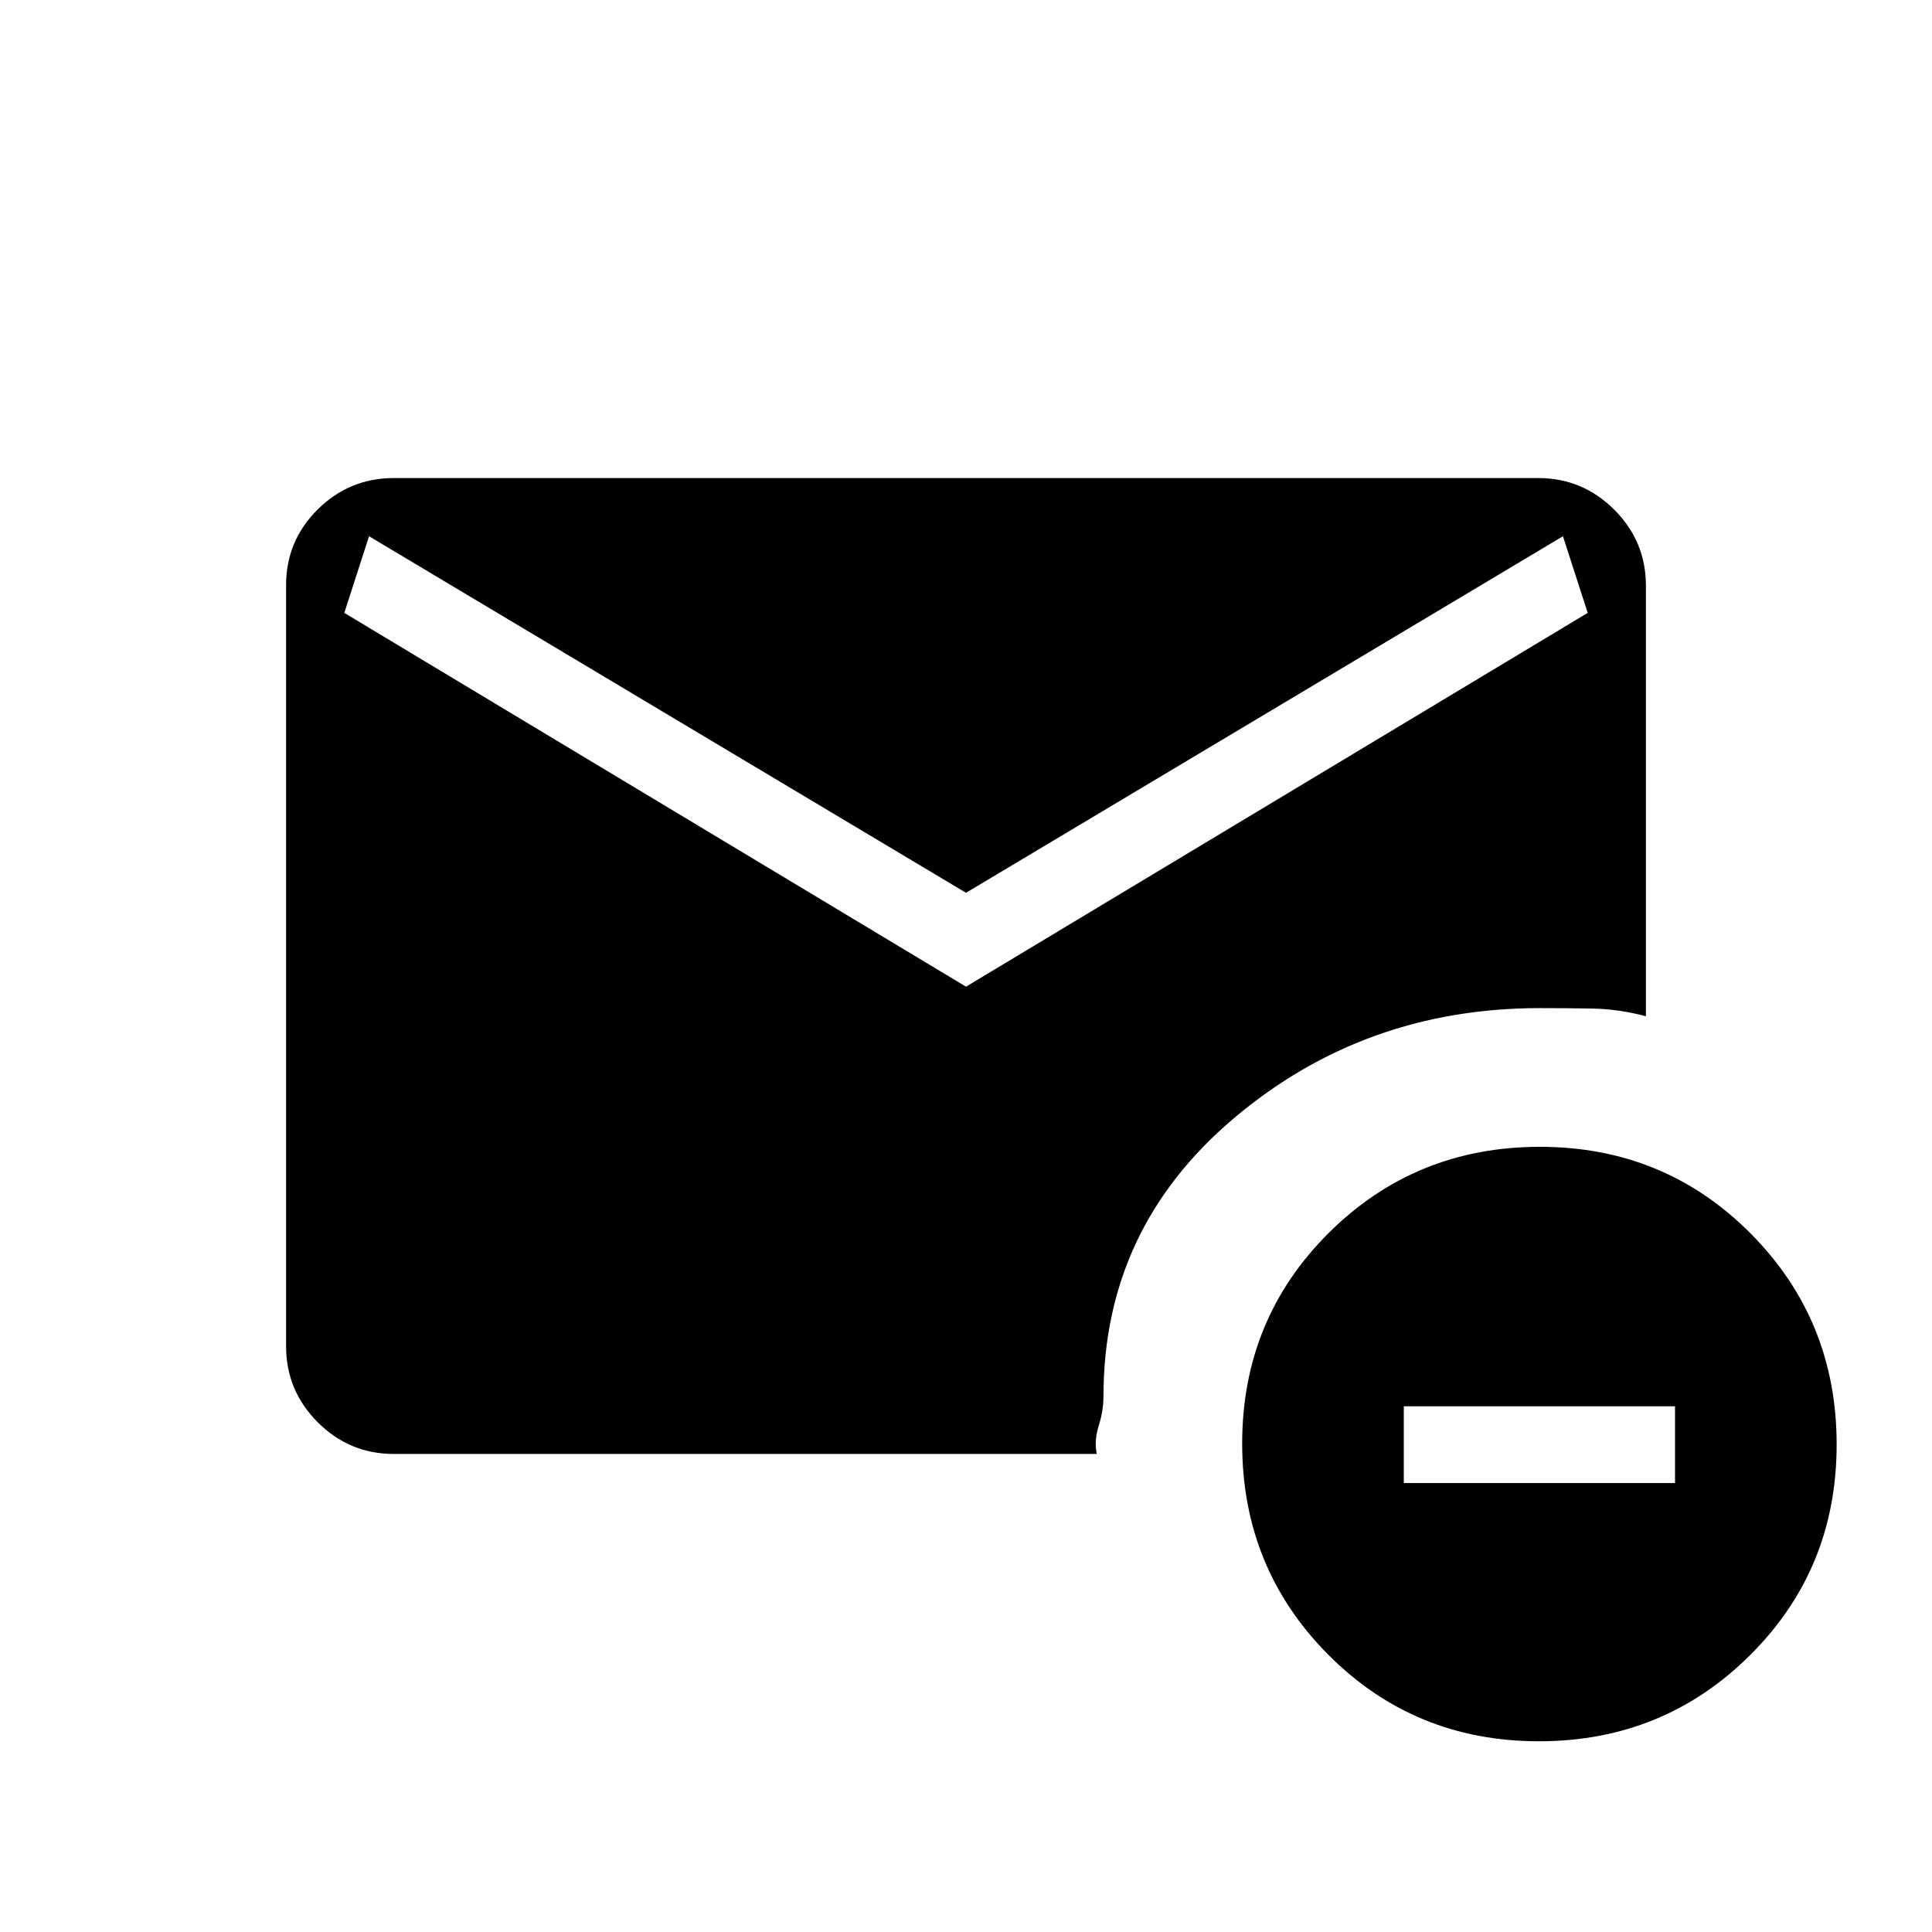 <svg xmlns="http://www.w3.org/2000/svg" height="20" viewBox="0 -960 960 960" width="20"><path d="m480-469.73 308.92-185.73-12.3-38.08L480-516.38 183.38-693.54l-12.3 38.08L480-469.73ZM764.7-94.77q-61.89 0-104.68-43.01-42.79-43.02-42.79-104.91 0-61.89 43.02-104.68 43.01-42.78 104.9-42.78 61.89 0 104.68 43.01 42.79 43.02 42.79 104.9 0 61.89-43.02 104.68-43.01 42.79-104.9 42.79Zm-67.16-128.31h134.77v-38.15H697.54v38.15Zm-501.85-14.46q-22.08 0-37.81-15.74-15.73-15.74-15.73-37.84v-378.09q0-22.1 15.73-37.67 15.73-15.58 37.81-15.58h568.62q22.08 0 37.81 15.73 15.73 15.72 15.73 37.81v213.88q-13.54-3.58-26.59-3.81-13.05-.23-26.09-.23-87.34 0-152.1 54.76-64.76 54.76-64.76 138.12 0 7.11-2.37 14.67-2.36 7.56-.94 13.99H195.69Z"/></svg>